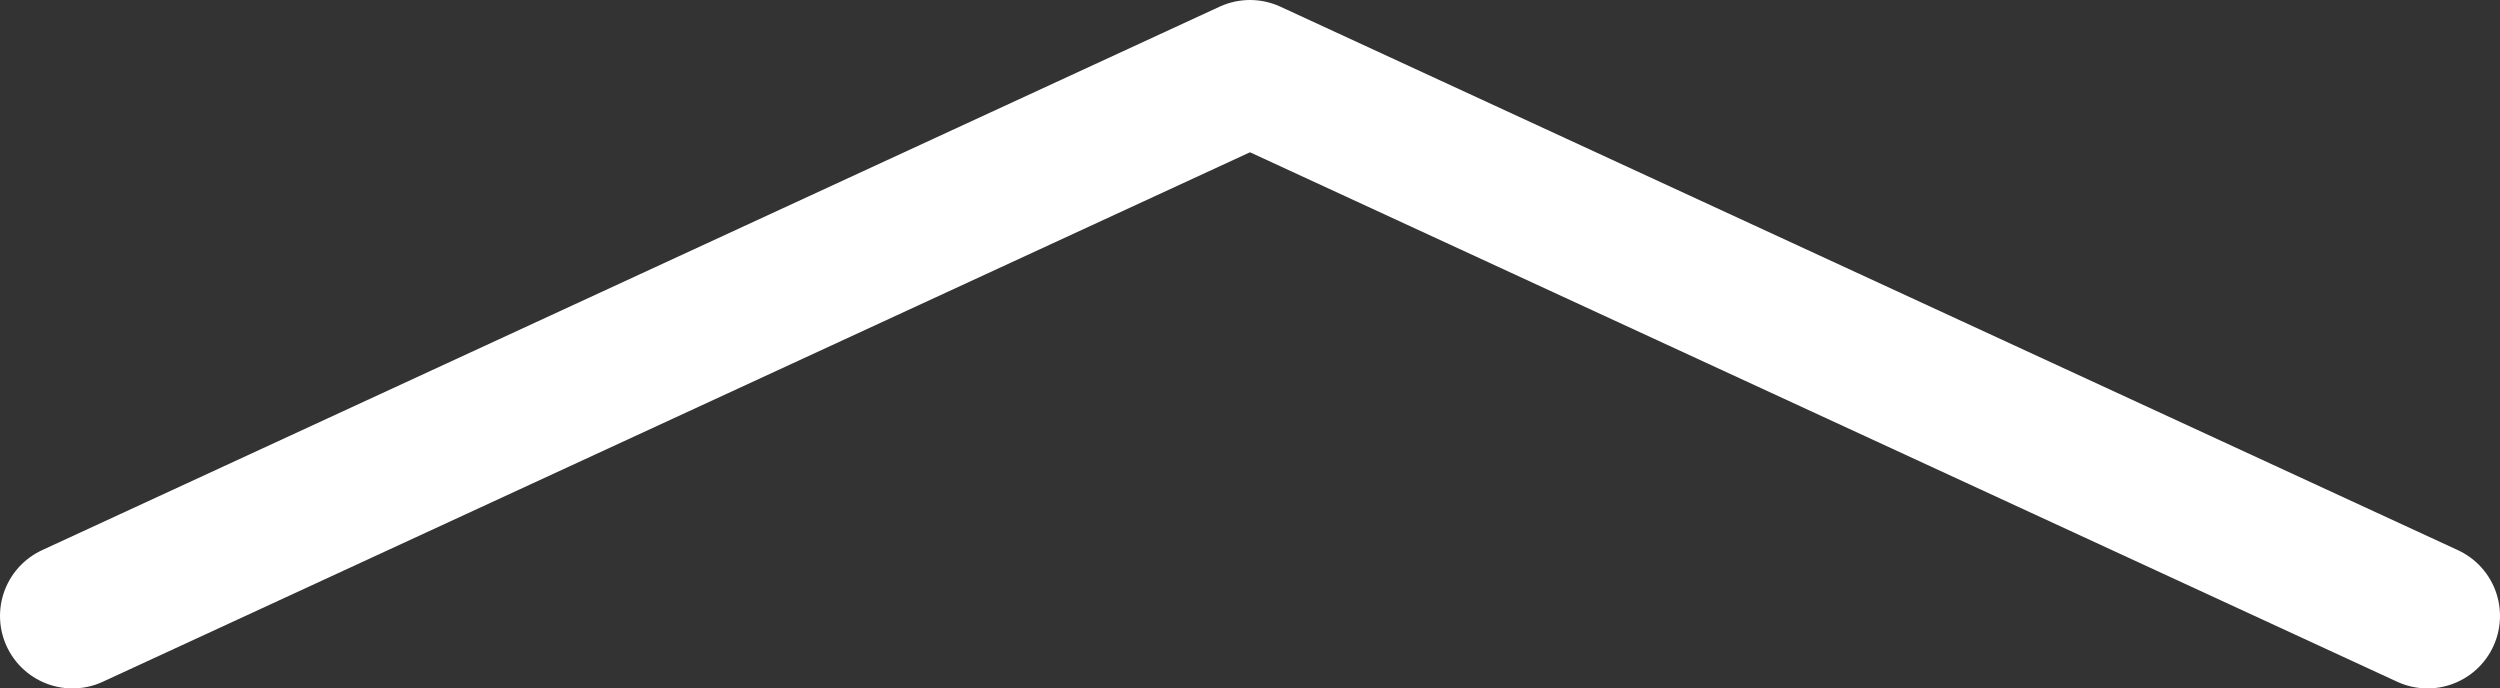 <svg xmlns="http://www.w3.org/2000/svg" width="138" height="38" viewBox="0 0 138 38">
  <rect x="0" y="0" width="138" height="38" fill="#333333" stroke="none"/>
  <path id="Triangle" d="M30,0,0,65l30,65L0,65Z" transform="translate(134 4) rotate(90)" fill="none" stroke="#fff" stroke-linecap="round" stroke-linejoin="round" stroke-miterlimit="10" stroke-width="8"/>
</svg>
